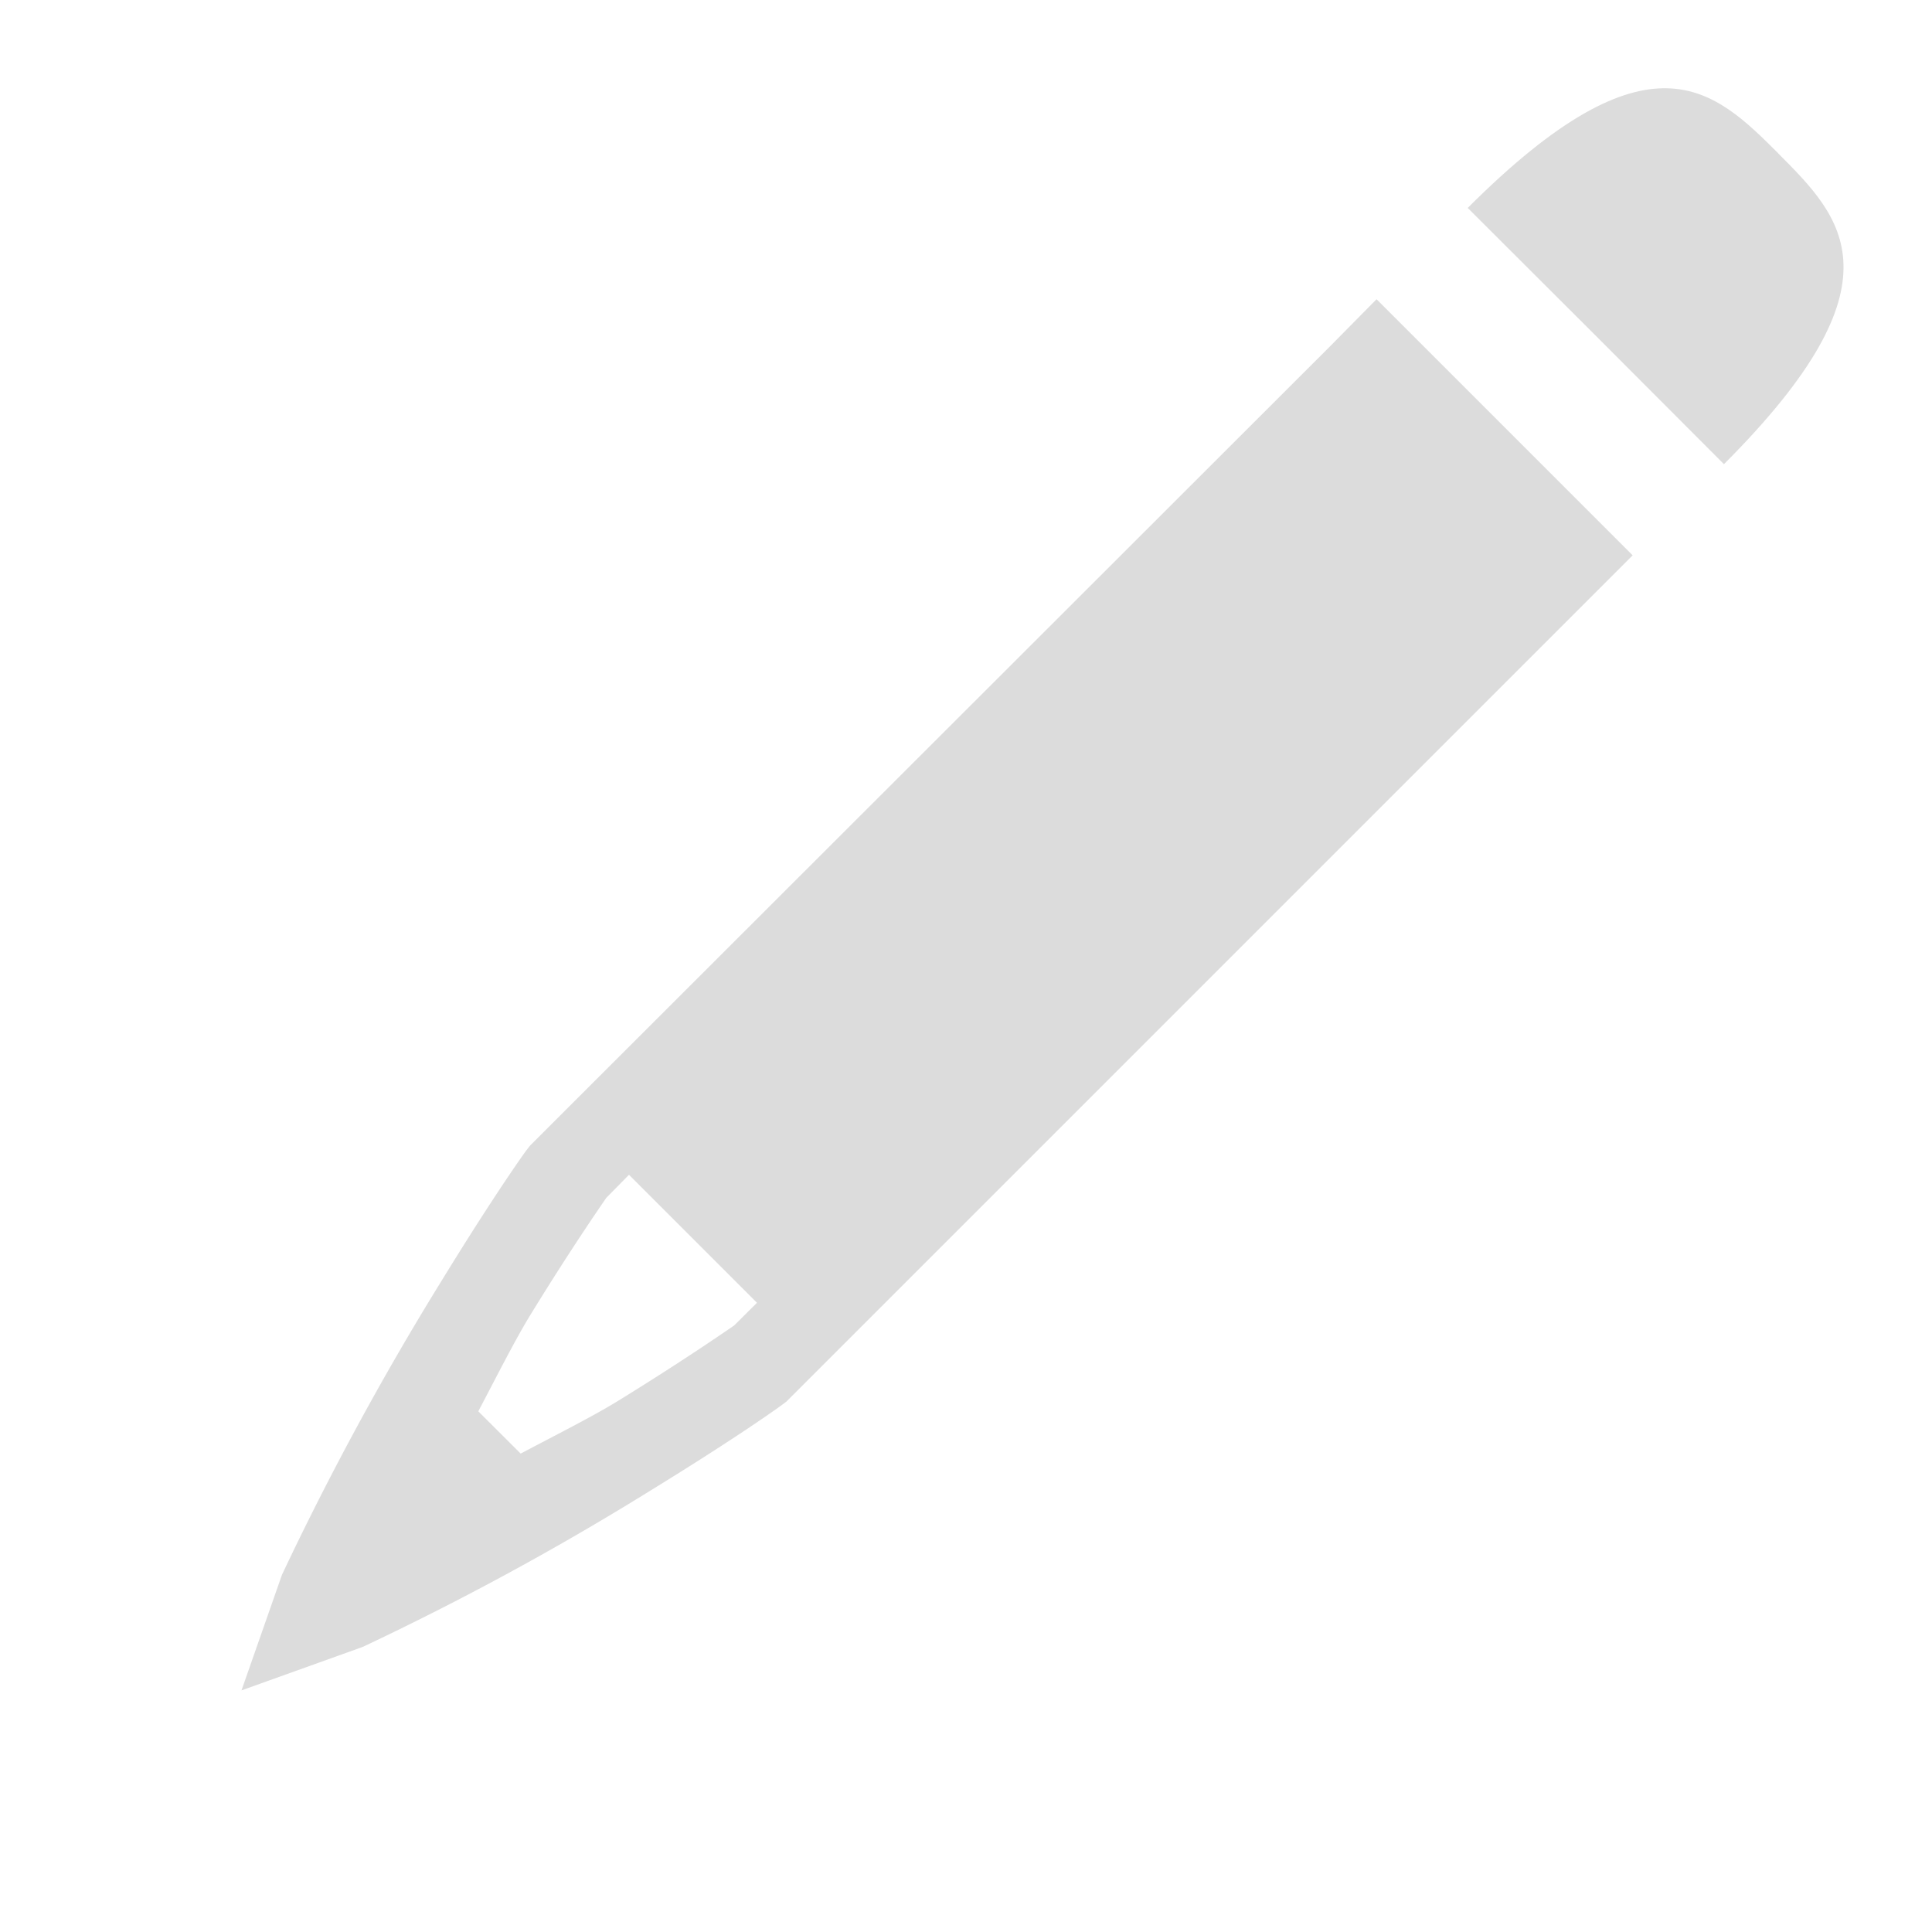 <svg xmlns="http://www.w3.org/2000/svg" width="16" height="16">
    <g  fill="#dcdcdc">
        <path d="M14.728 1.271c-.532-.53-1.062-1.06-2.573.451l1.062 1.06 1.06 1.062c1.51-1.511.98-2.042.45-2.573z" overflow="visible" color="#000"/>
        <path d="M11.4 2.478l-.378.383L4.39 9.487l-.035.045c-.072.1-.317.453-.703 1.083a24.6 24.6 0 0 0-1.317 2.427L2 13.999l1.004-.36a23.604 23.604 0 0 0 2.38-1.293c.63-.387.98-.63 1.082-.704l.046-.034 7.009-7.009zM5.209 9.729l1.06 1.06-.19.189c.008-.007-.38.266-.955.62-.21.13-.523.287-.812.44l-.351-.35c.153-.29.31-.603.441-.814.353-.575.624-.96.619-.954z" />
    </g>
</svg>
